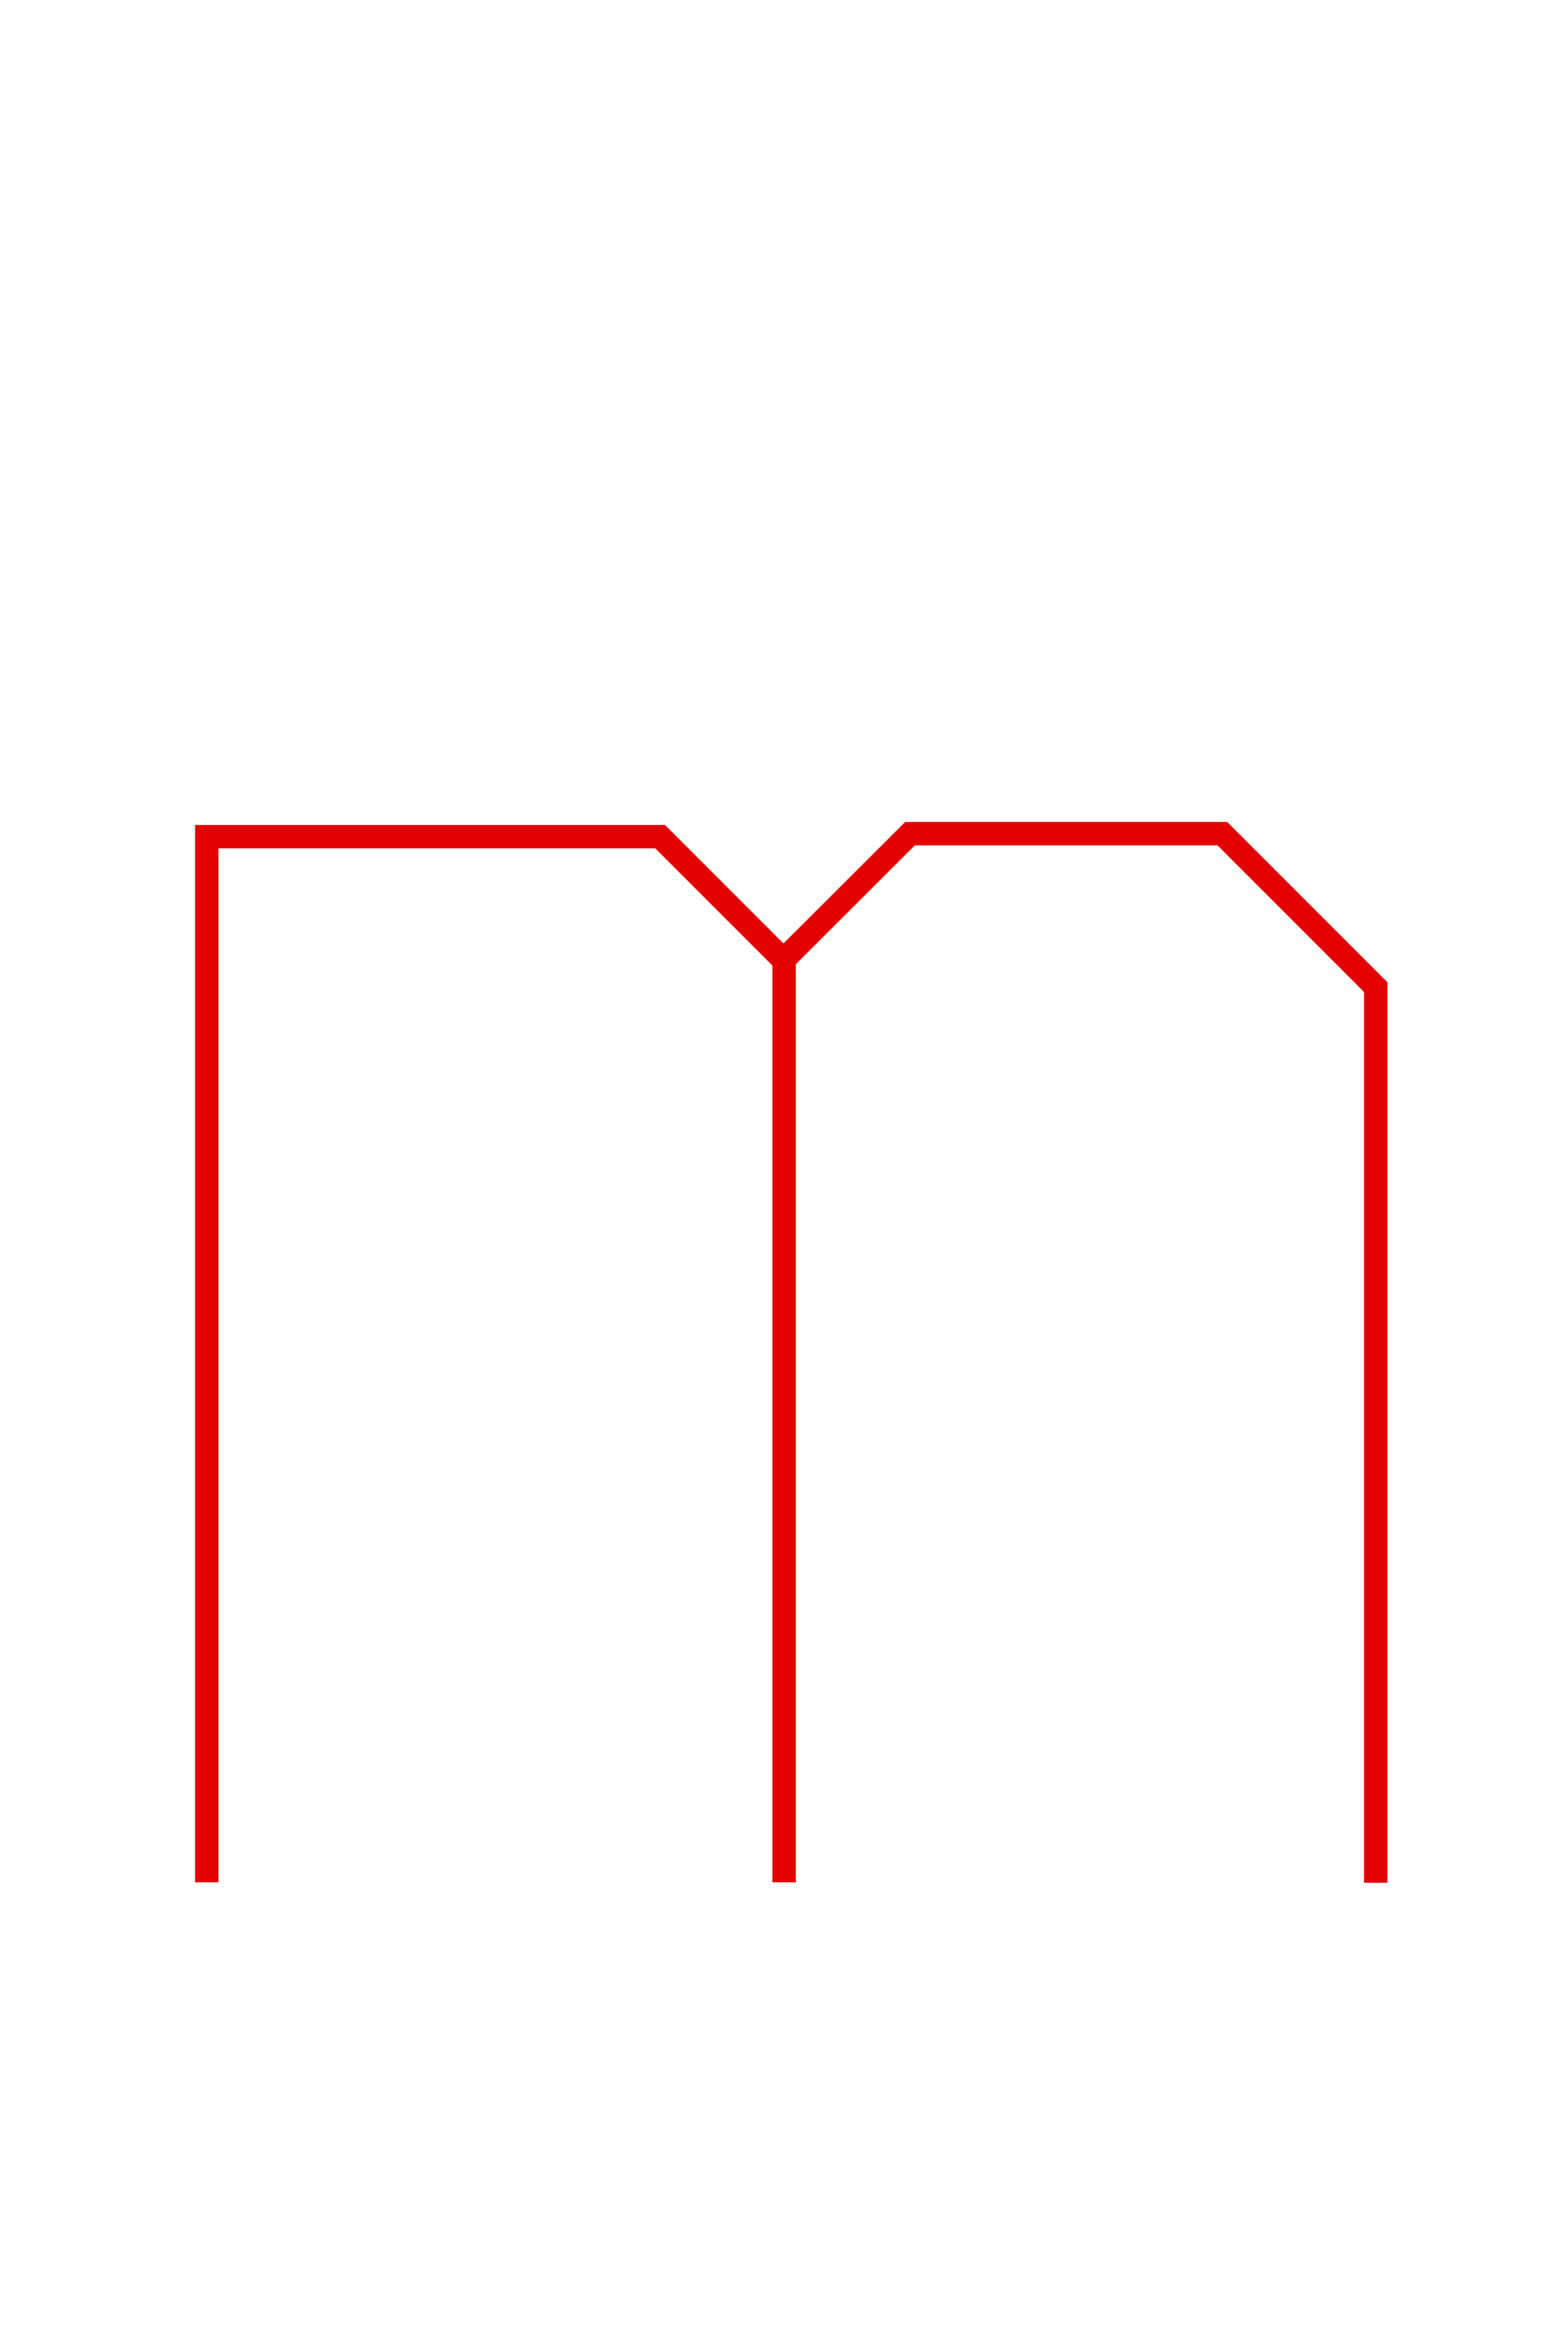<?xml version="1.0" encoding="UTF-8" standalone="no"?>
<svg width="67px" height="100px" viewBox="0 0 67 100" version="1.1" xmlns="http://www.w3.org/2000/svg" xmlns:xlink="http://www.w3.org/1999/xlink" xmlns:sketch="http://www.bohemiancoding.com/sketch/ns">
    <!-- Generator: Sketch 3.3.1 (12002) - http://www.bohemiancoding.com/sketch -->
    <title>lower-m</title>
    <desc>Created with Sketch.</desc>
    <defs></defs>
    <g id="Page-1" stroke="none" stroke-width="1" fill="none" fill-rule="evenodd" sketch:type="MSPage">
        <g id="lower-m" sketch:type="MSArtboardGroup" stroke="#E30000">
            <g id="Path-20-Copy-2-+-Path-21-Copy-2" sketch:type="MSLayerGroup" transform="translate(8, 35)">
                <path d="M0.835,45.401 L0.835,0.736 L20.208,0.736 L25.505,6.033 L25.505,45.401" id="Path-20-Copy-2" sketch:type="MSShapeGroup"></path>
                <path d="M50.784,45.42 L50.784,7.163 L44.229,0.608 L30.885,0.608 L25.61,5.872" id="Path-21-Copy-2" sketch:type="MSShapeGroup"></path>
            </g>
        </g>
    </g>
</svg>